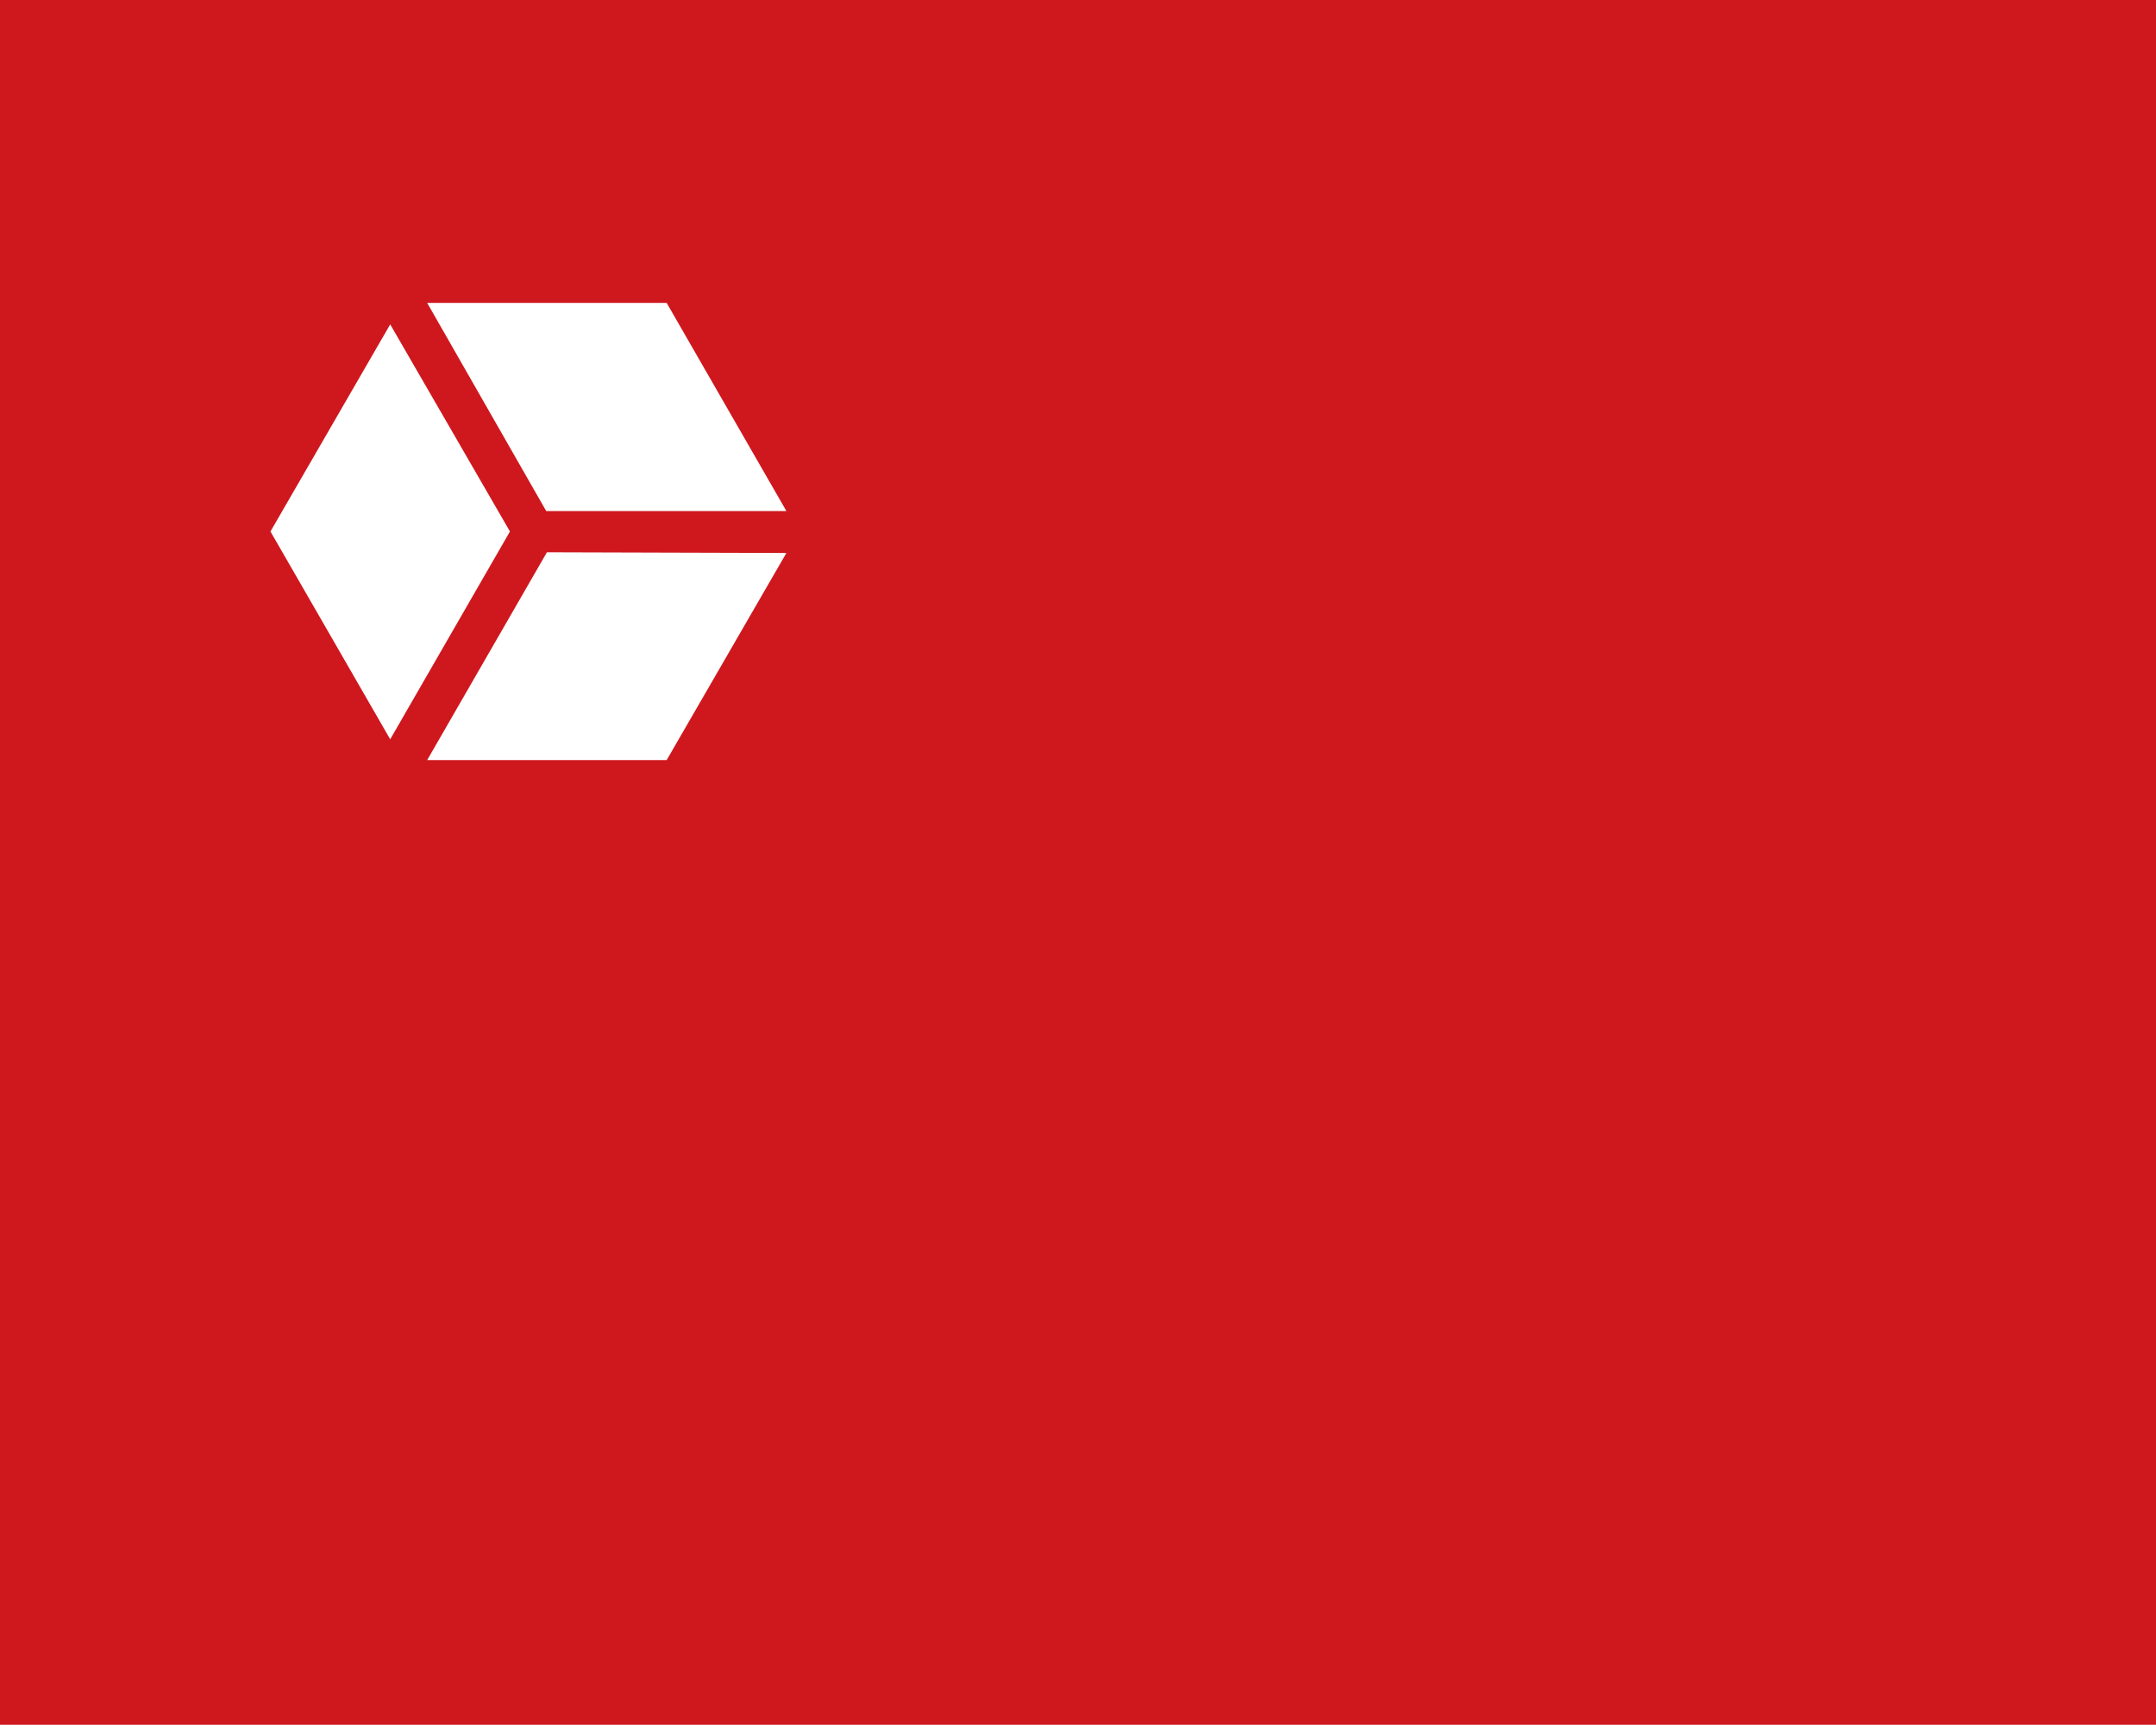 <?xml version="1.0" encoding="utf-8"?>
<!-- Generator: Adobe Illustrator 18.0.0, SVG Export Plug-In . SVG Version: 6.00 Build 0)  -->
<!DOCTYPE svg PUBLIC "-//W3C//DTD SVG 1.1//EN" "http://www.w3.org/Graphics/SVG/1.1/DTD/svg11.dtd">
<svg version="1.1" id="Layer_1" xmlns="http://www.w3.org/2000/svg" xmlns:xlink="http://www.w3.org/1999/xlink" x="0px" y="0px"
	 viewBox="0 89.4 612.2 489.7" enable-background="new 0 89.4 612.2 489.7" xml:space="preserve">
<rect y="89.4" fill="#CE181E" width="612.2" height="489.7"/>
<polygon fill="#FFFFFF" points="144.8,240.3 110.8,299.3 76.8,240.3 110.8,181.5 "/>
<polygon fill="#FFFFFF" points="155.1,234.5 121.3,175.4 189.3,175.4 223.3,234.5 "/>
<polygon fill="#FFFFFF" points="155.3,246.2 223.3,246.4 189.3,305.2 121.3,305.2 "/>
</svg>

